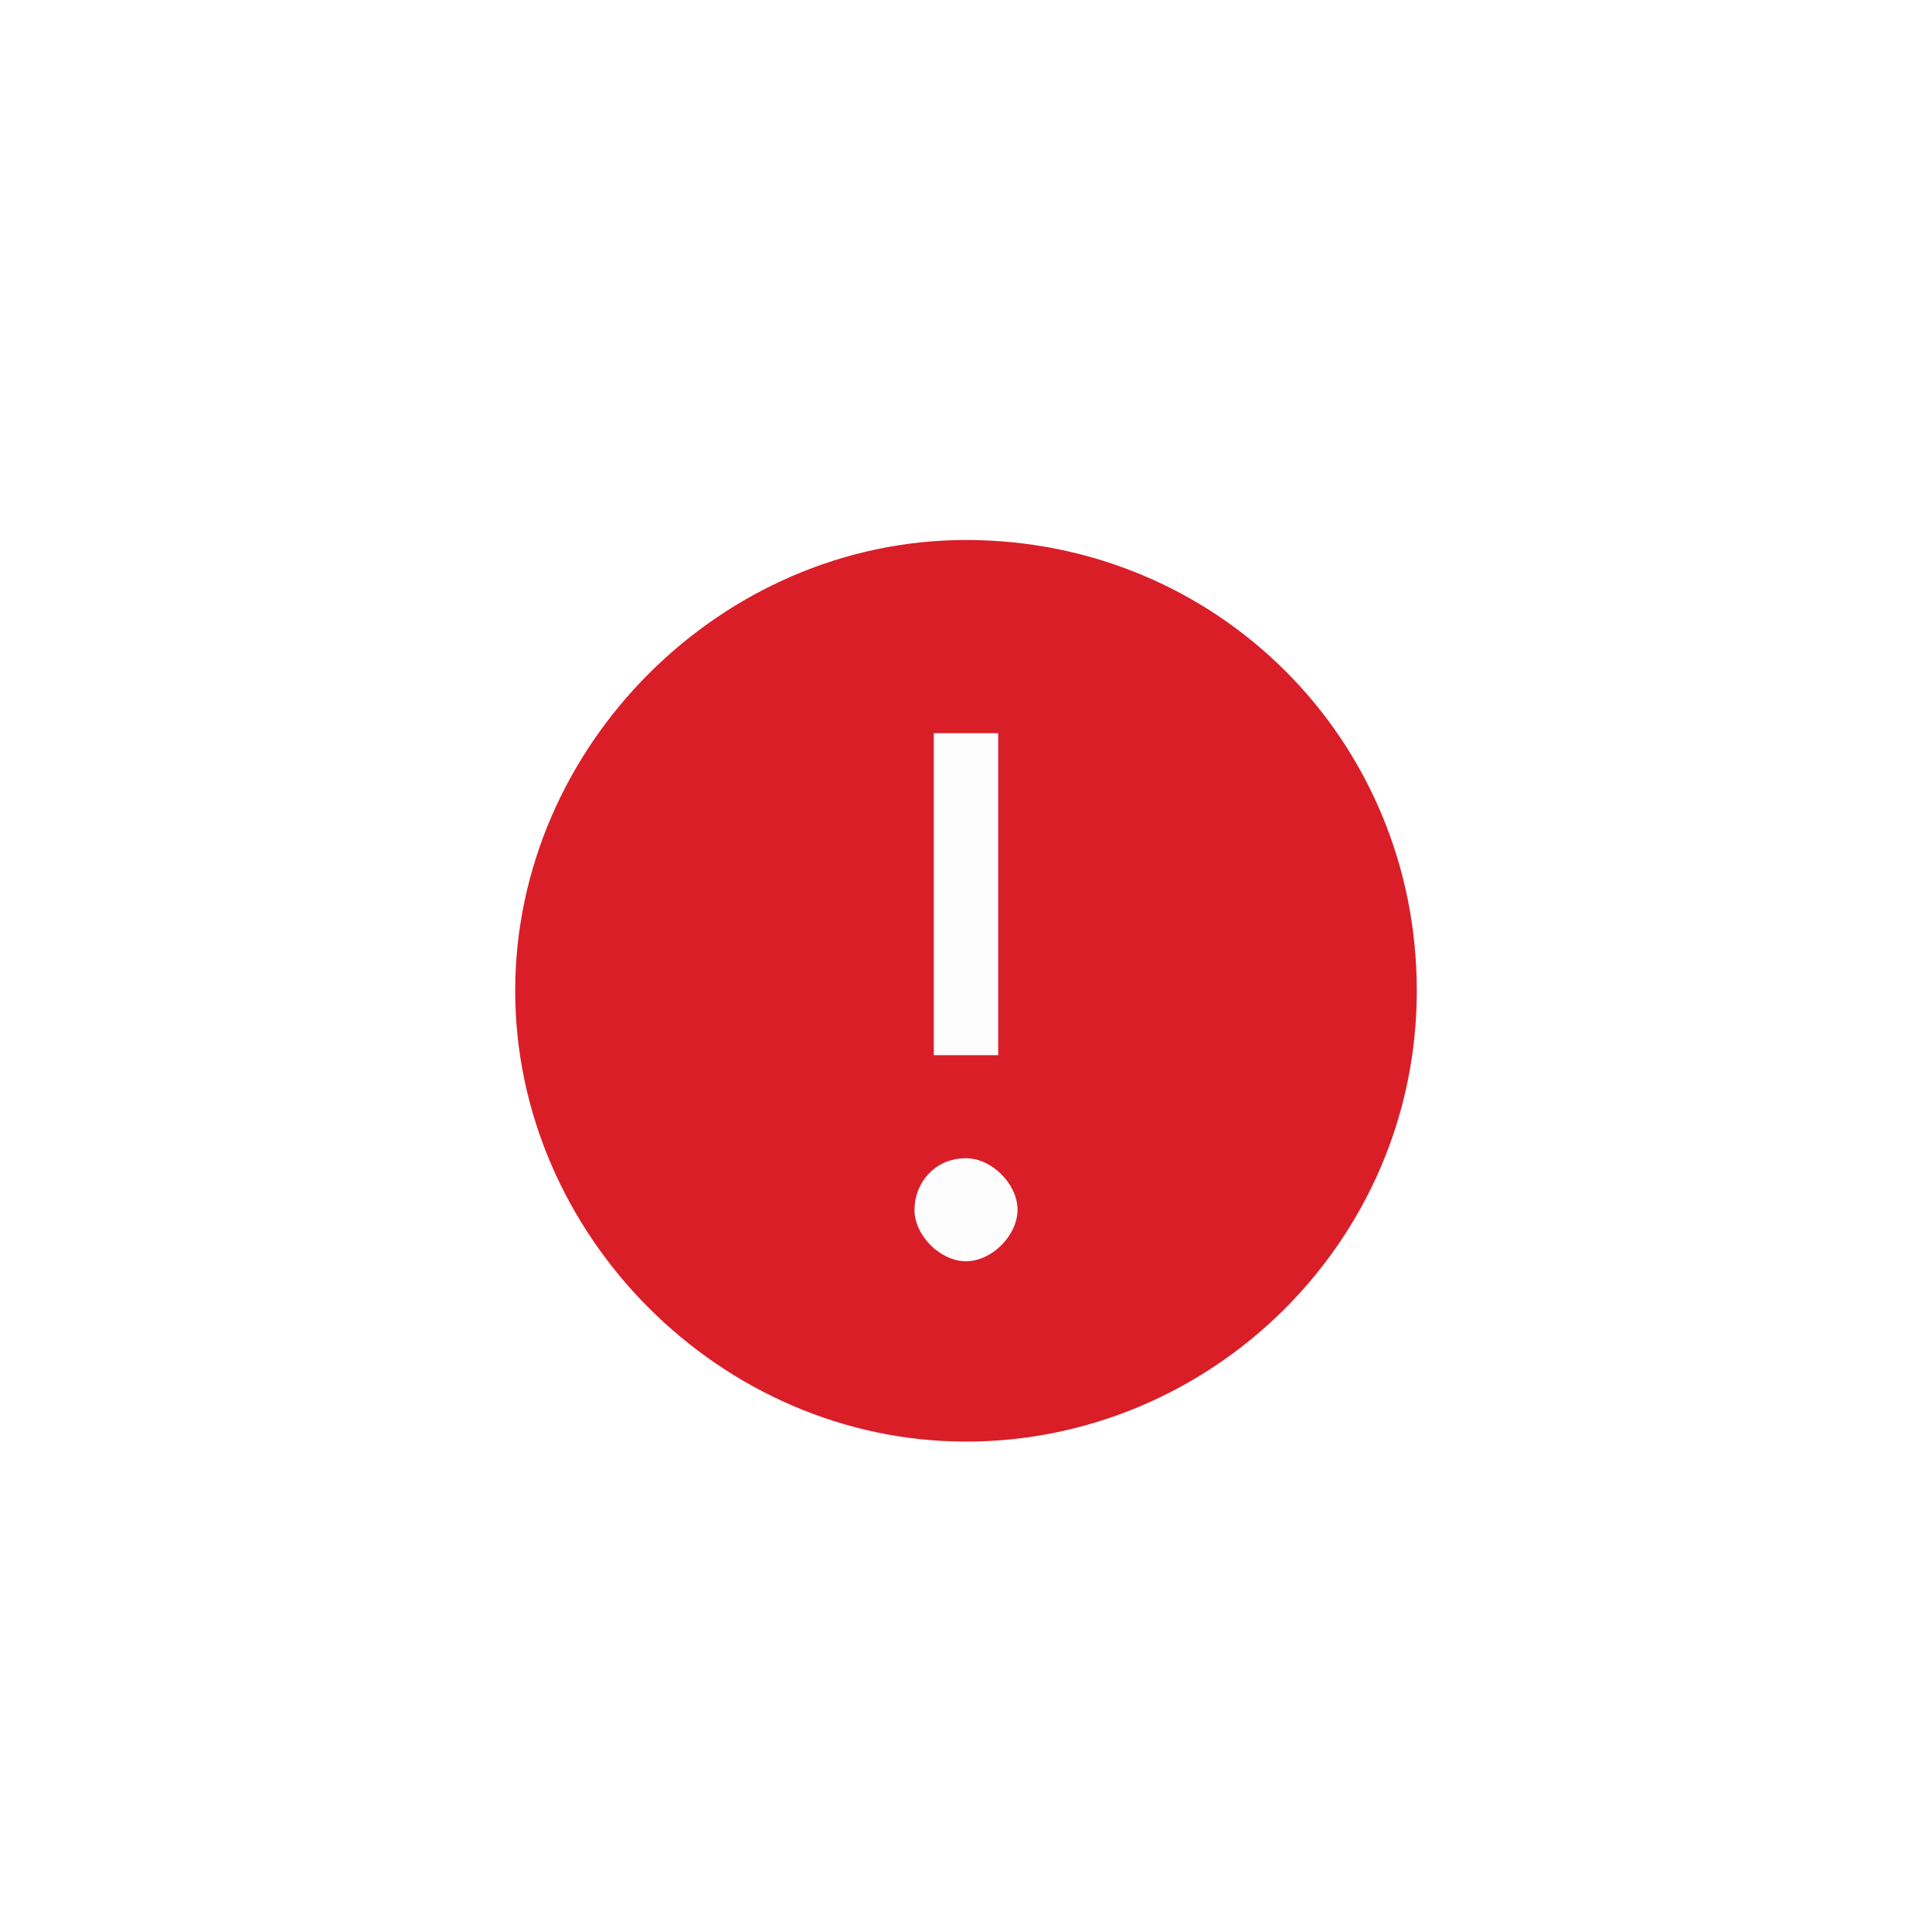 <svg width="30" height="30" viewBox="0 0 30 30" fill="none" xmlns="http://www.w3.org/2000/svg">
<path fill-rule="evenodd" clip-rule="evenodd" d="M15 8.385C11.2 8.385 8 11.585 8 15.385C8 19.185 11.2 22.385 15 22.385C18.8 22.385 22 19.285 22 15.385C22 11.485 18.9 8.385 15 8.385ZM14.5 11.385H15.5V16.385H14.5V11.385ZM15 19.585C14.6 19.585 14.2 19.185 14.2 18.785C14.2 18.385 14.5 17.985 15 17.985C15.4 17.985 15.8 18.385 15.8 18.785C15.8 19.185 15.4 19.585 15 19.585Z" fill="#DA1E28"/>
<path opacity="0.01" fill-rule="evenodd" clip-rule="evenodd" d="M14.5 11.385H15.5V16.385H14.5V11.385ZM15 19.585C14.6 19.585 14.2 19.185 14.2 18.785C14.2 18.385 14.5 17.985 15 17.985C15.4 17.985 15.8 18.385 15.8 18.785C15.8 19.185 15.4 19.585 15 19.585Z" fill="black"/>
</svg>
